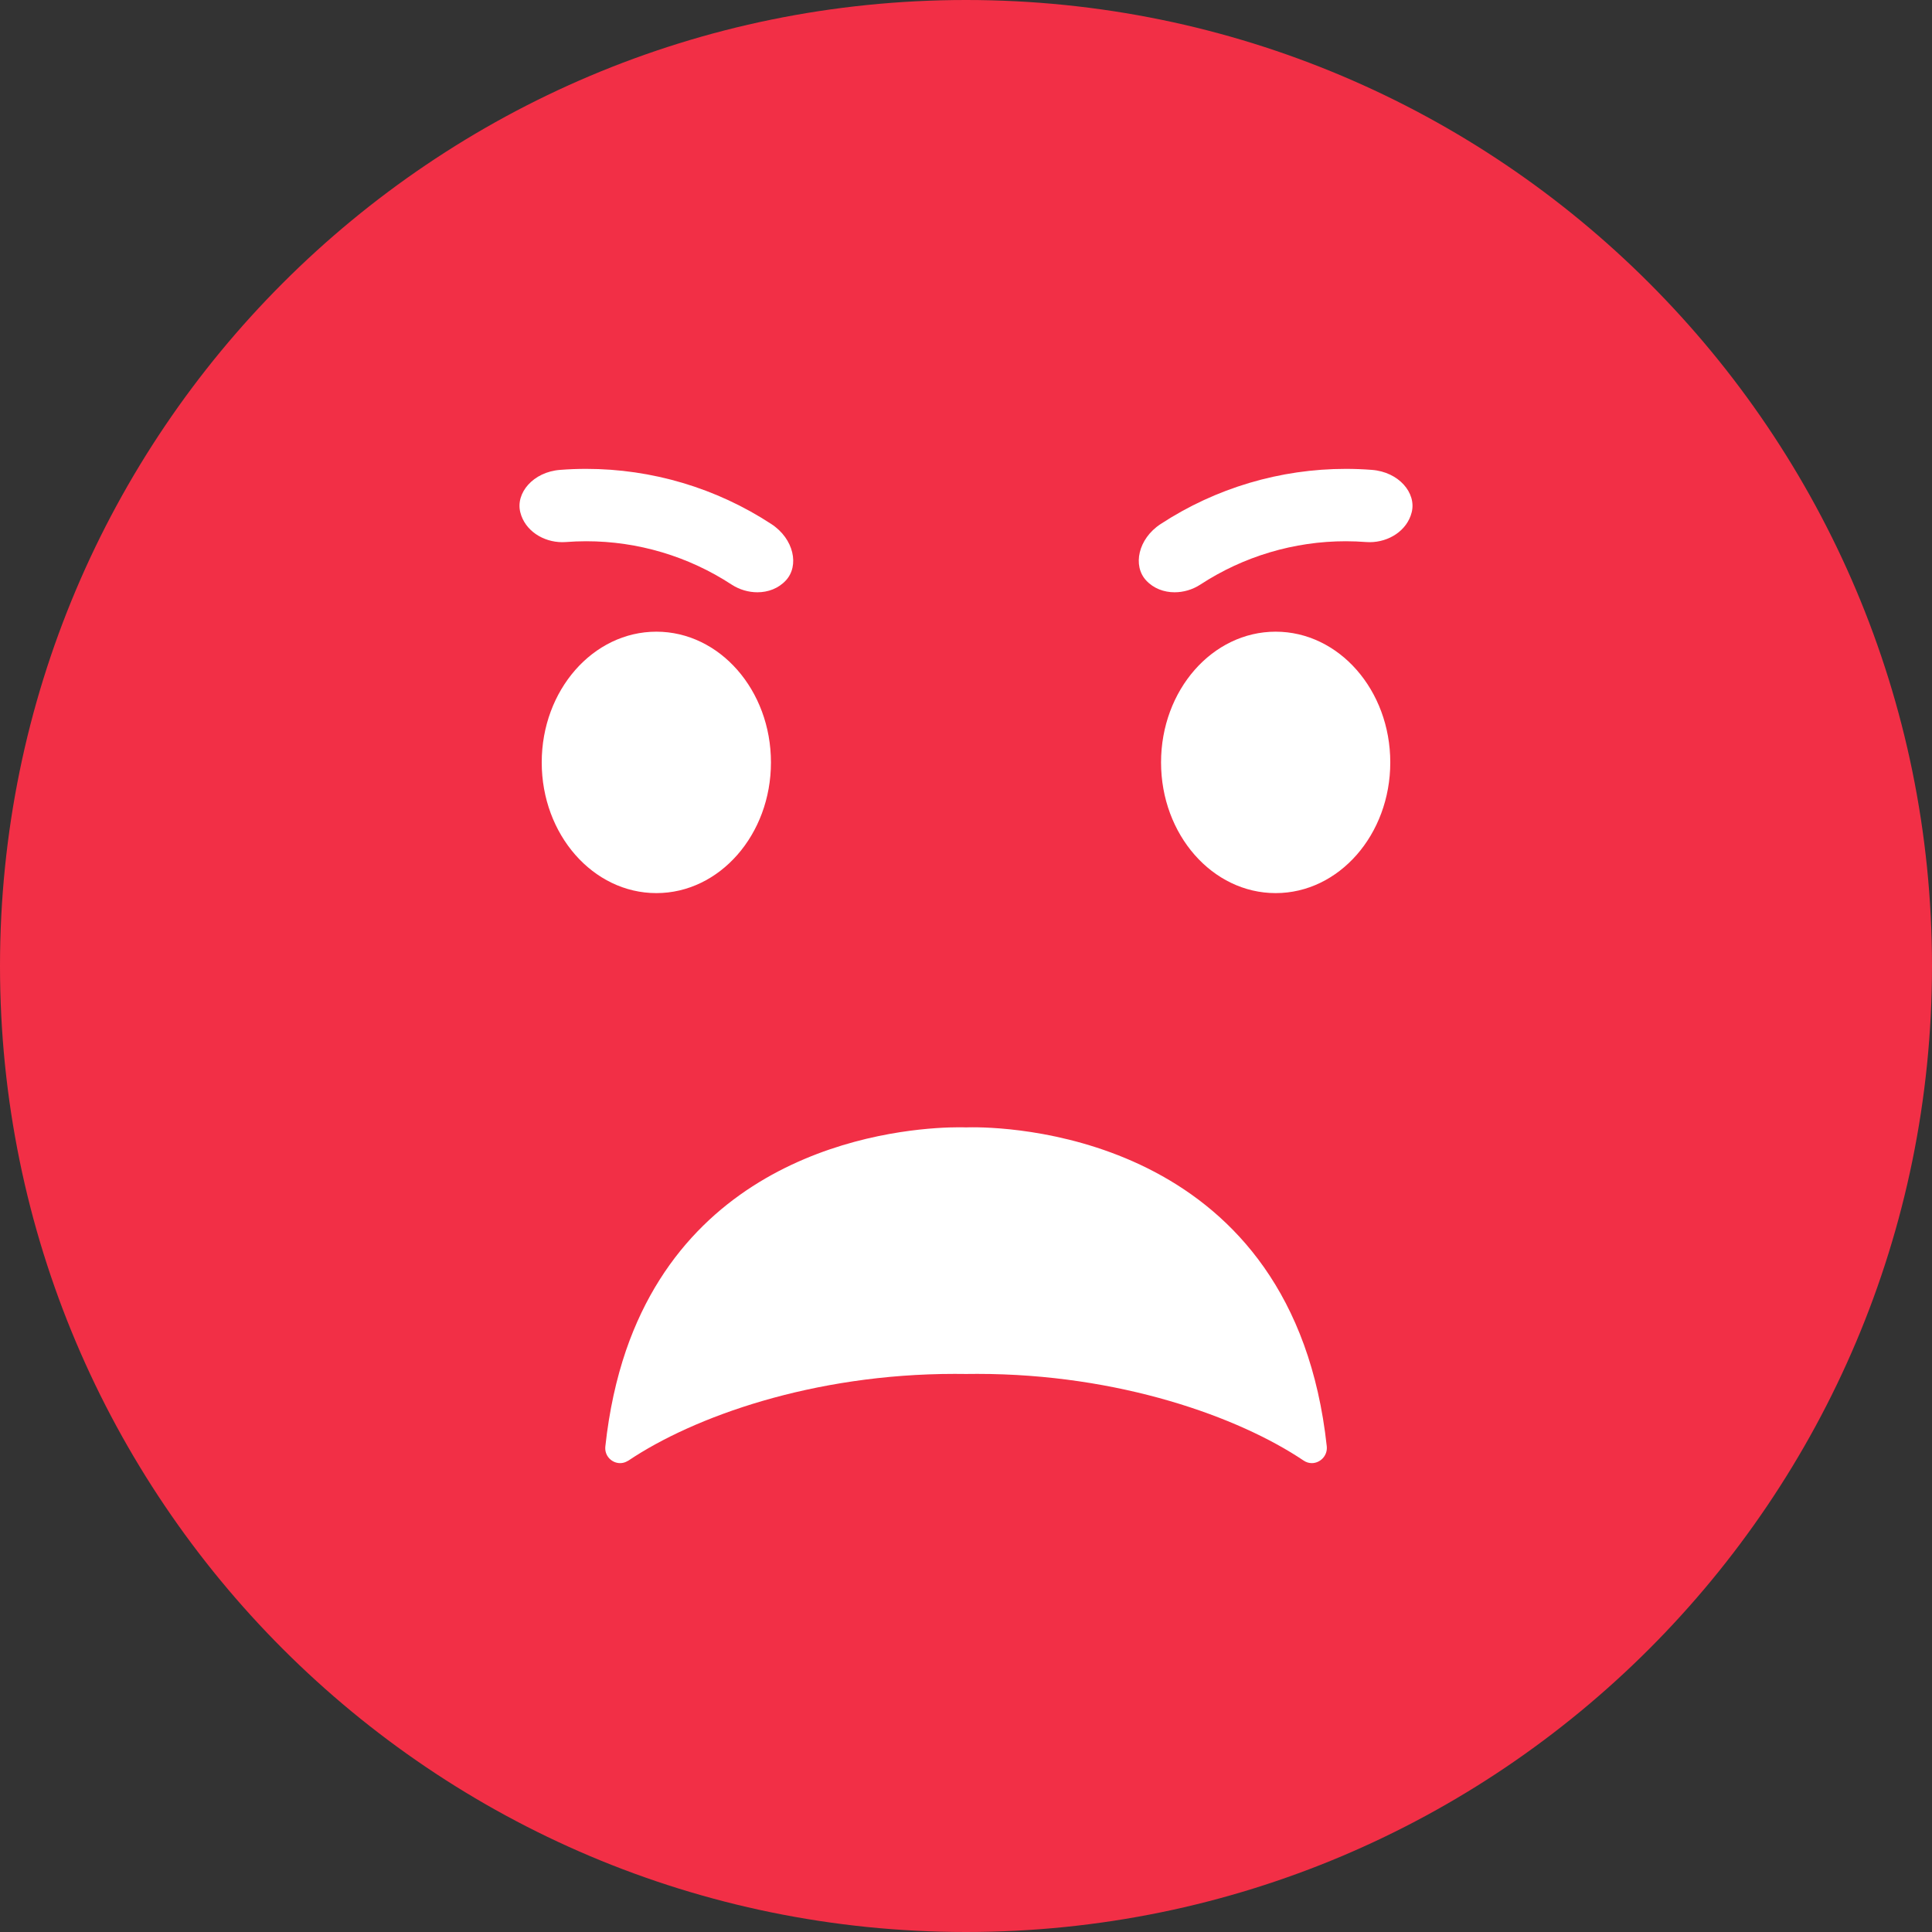 <svg width="48" height="48" viewBox="0 0 48 48" fill="none" xmlns="http://www.w3.org/2000/svg">
<rect x="0" y="0" width="48" height="48" fill="#333333" stroke="none"/>
<path d="M48 24C48 37.255 37.255 48 24 48C10.745 48 0 37.255 0 24C0 10.745 10.745 0 24 0C37.255 0 48 10.745 48 24Z" fill="#F22F46"/>
<path d="M16.307 22.189C14.734 22.189 13.459 20.735 13.459 18.942C13.459 17.148 14.734 15.694 16.307 15.694C17.879 15.694 19.154 17.148 19.154 18.942C19.154 20.735 17.879 22.189 16.307 22.189Z" fill="white"/>
<path d="M31.693 22.189C30.12 22.189 28.846 20.735 28.846 18.942C28.846 17.148 30.12 15.694 31.693 15.694C33.266 15.694 34.541 17.148 34.541 18.942C34.541 20.735 33.266 22.189 31.693 22.189Z" fill="white"/>
<path d="M18.817 14.715C18.597 14.715 18.372 14.65 18.179 14.525C17.102 13.82 15.844 13.447 14.564 13.447C14.395 13.447 14.225 13.454 14.055 13.467C14.027 13.469 13.998 13.47 13.97 13.47C13.496 13.47 13.041 13.184 12.927 12.729C12.805 12.249 13.246 11.725 13.916 11.674C14.132 11.657 14.348 11.649 14.564 11.649C16.193 11.649 17.794 12.123 19.164 13.02C19.727 13.388 19.862 14.059 19.524 14.421C19.339 14.621 19.082 14.715 18.817 14.715Z" fill="white"/>
<path d="M29.183 14.715C28.918 14.715 28.661 14.621 28.476 14.421C28.138 14.059 28.273 13.388 28.835 13.02C30.206 12.123 31.807 11.649 33.436 11.649C33.651 11.649 33.867 11.657 34.083 11.674C34.754 11.725 35.195 12.249 35.073 12.729C34.959 13.184 34.504 13.47 34.03 13.47C34.001 13.47 33.973 13.469 33.945 13.467C33.775 13.454 33.605 13.447 33.436 13.447C32.156 13.447 30.897 13.82 29.82 14.525C29.628 14.65 29.403 14.715 29.183 14.715Z" fill="white"/>
<path d="M32.591 36.351C32.523 36.351 32.452 36.331 32.386 36.286C30.776 35.204 27.807 34.134 24.282 34.134C24.189 34.134 24.096 34.135 24.001 34.136C23.907 34.135 23.813 34.134 23.72 34.134C20.191 34.134 17.227 35.204 15.616 36.286L15.553 36.319C15.505 36.341 15.455 36.351 15.407 36.351C15.2 36.351 15.012 36.171 15.04 35.932C15.136 35.045 15.313 34.254 15.553 33.551C17.372 28.264 22.791 28.007 23.829 28.007C23.94 28.007 24.001 28.01 24.001 28.01C24.001 28.01 24.061 28.007 24.171 28.007C25.335 28.007 32.14 28.334 32.963 35.932C32.988 36.169 32.798 36.351 32.591 36.351Z" fill="white"/>
</svg>
